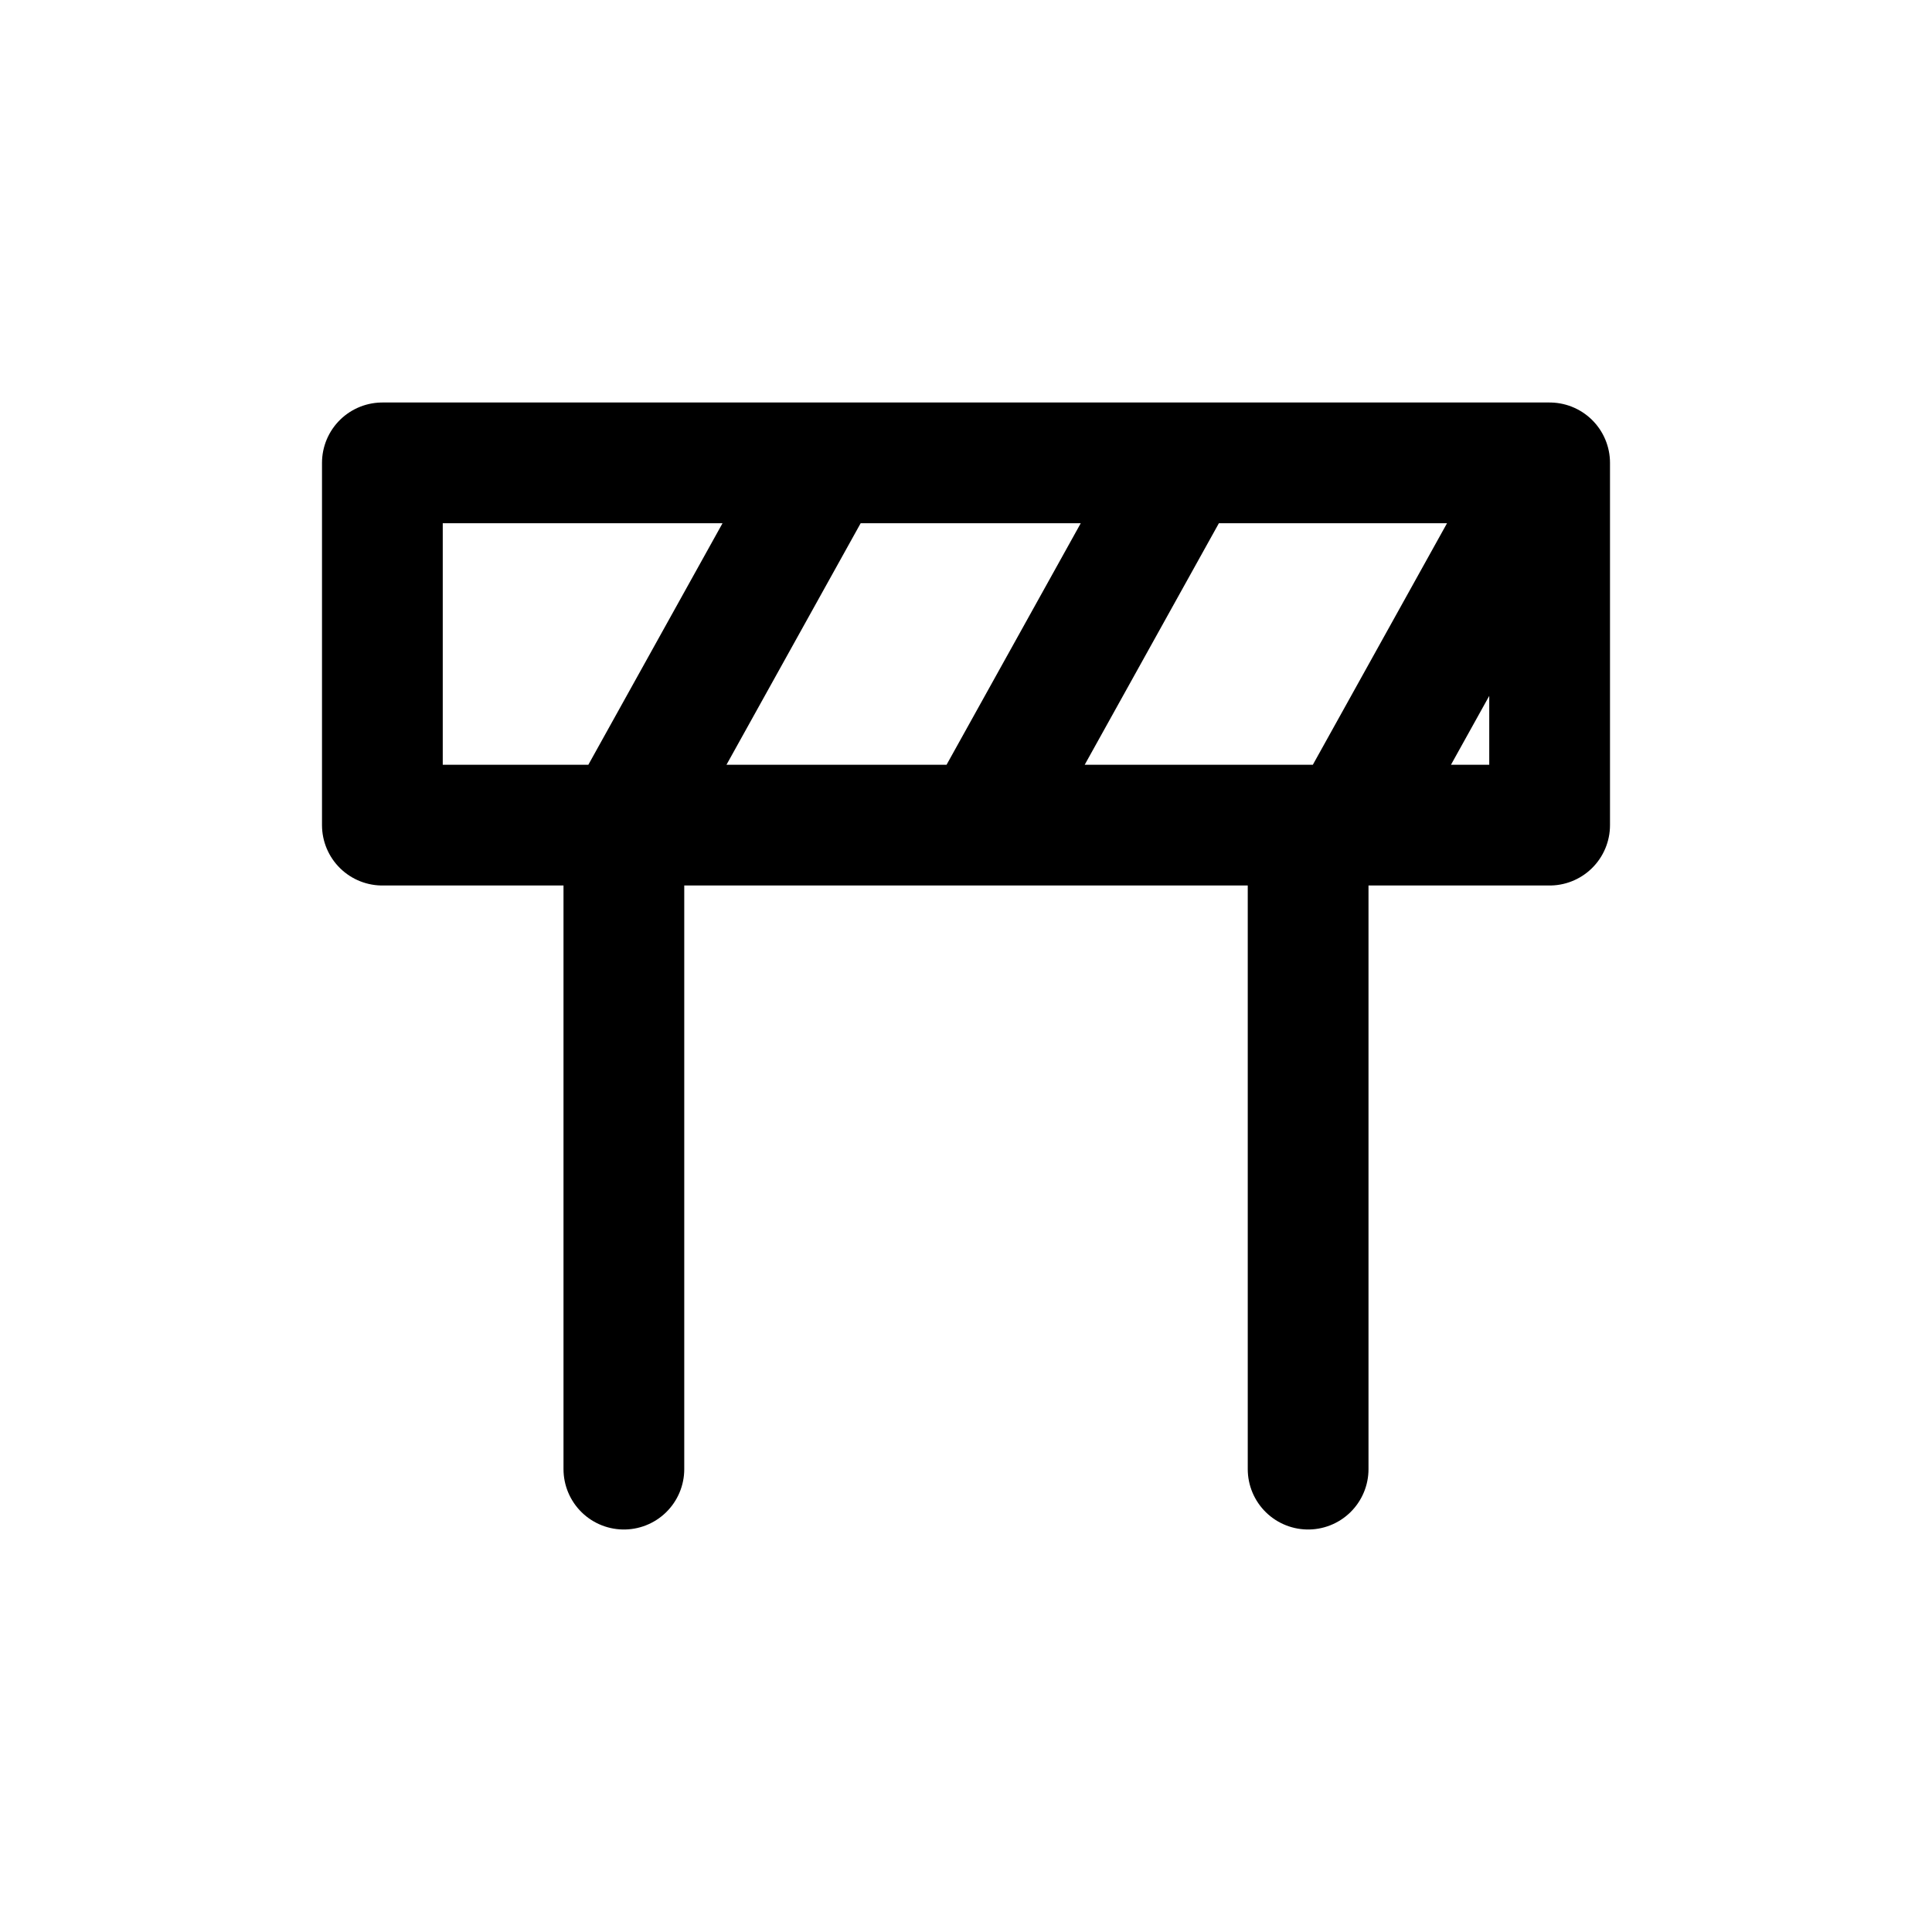 <svg width="24" height="24" viewBox="0 0 24 24" fill="none" xmlns="http://www.w3.org/2000/svg">
<path d="M19.25 5.75H4.75V10.25H7.75M19.25 5.75V10.25H16.25M19.25 5.75L16.75 10.25M16.25 10.25V18.25M16.25 10.25H12.2M7.75 10.25V18.25M7.75 10.25L10.25 5.75M7.75 10.25H12.2M14.7 5.75L12.2 10.25" stroke="black" stroke-width="1.5" stroke-linecap="round" stroke-linejoin="round"/>
</svg>

